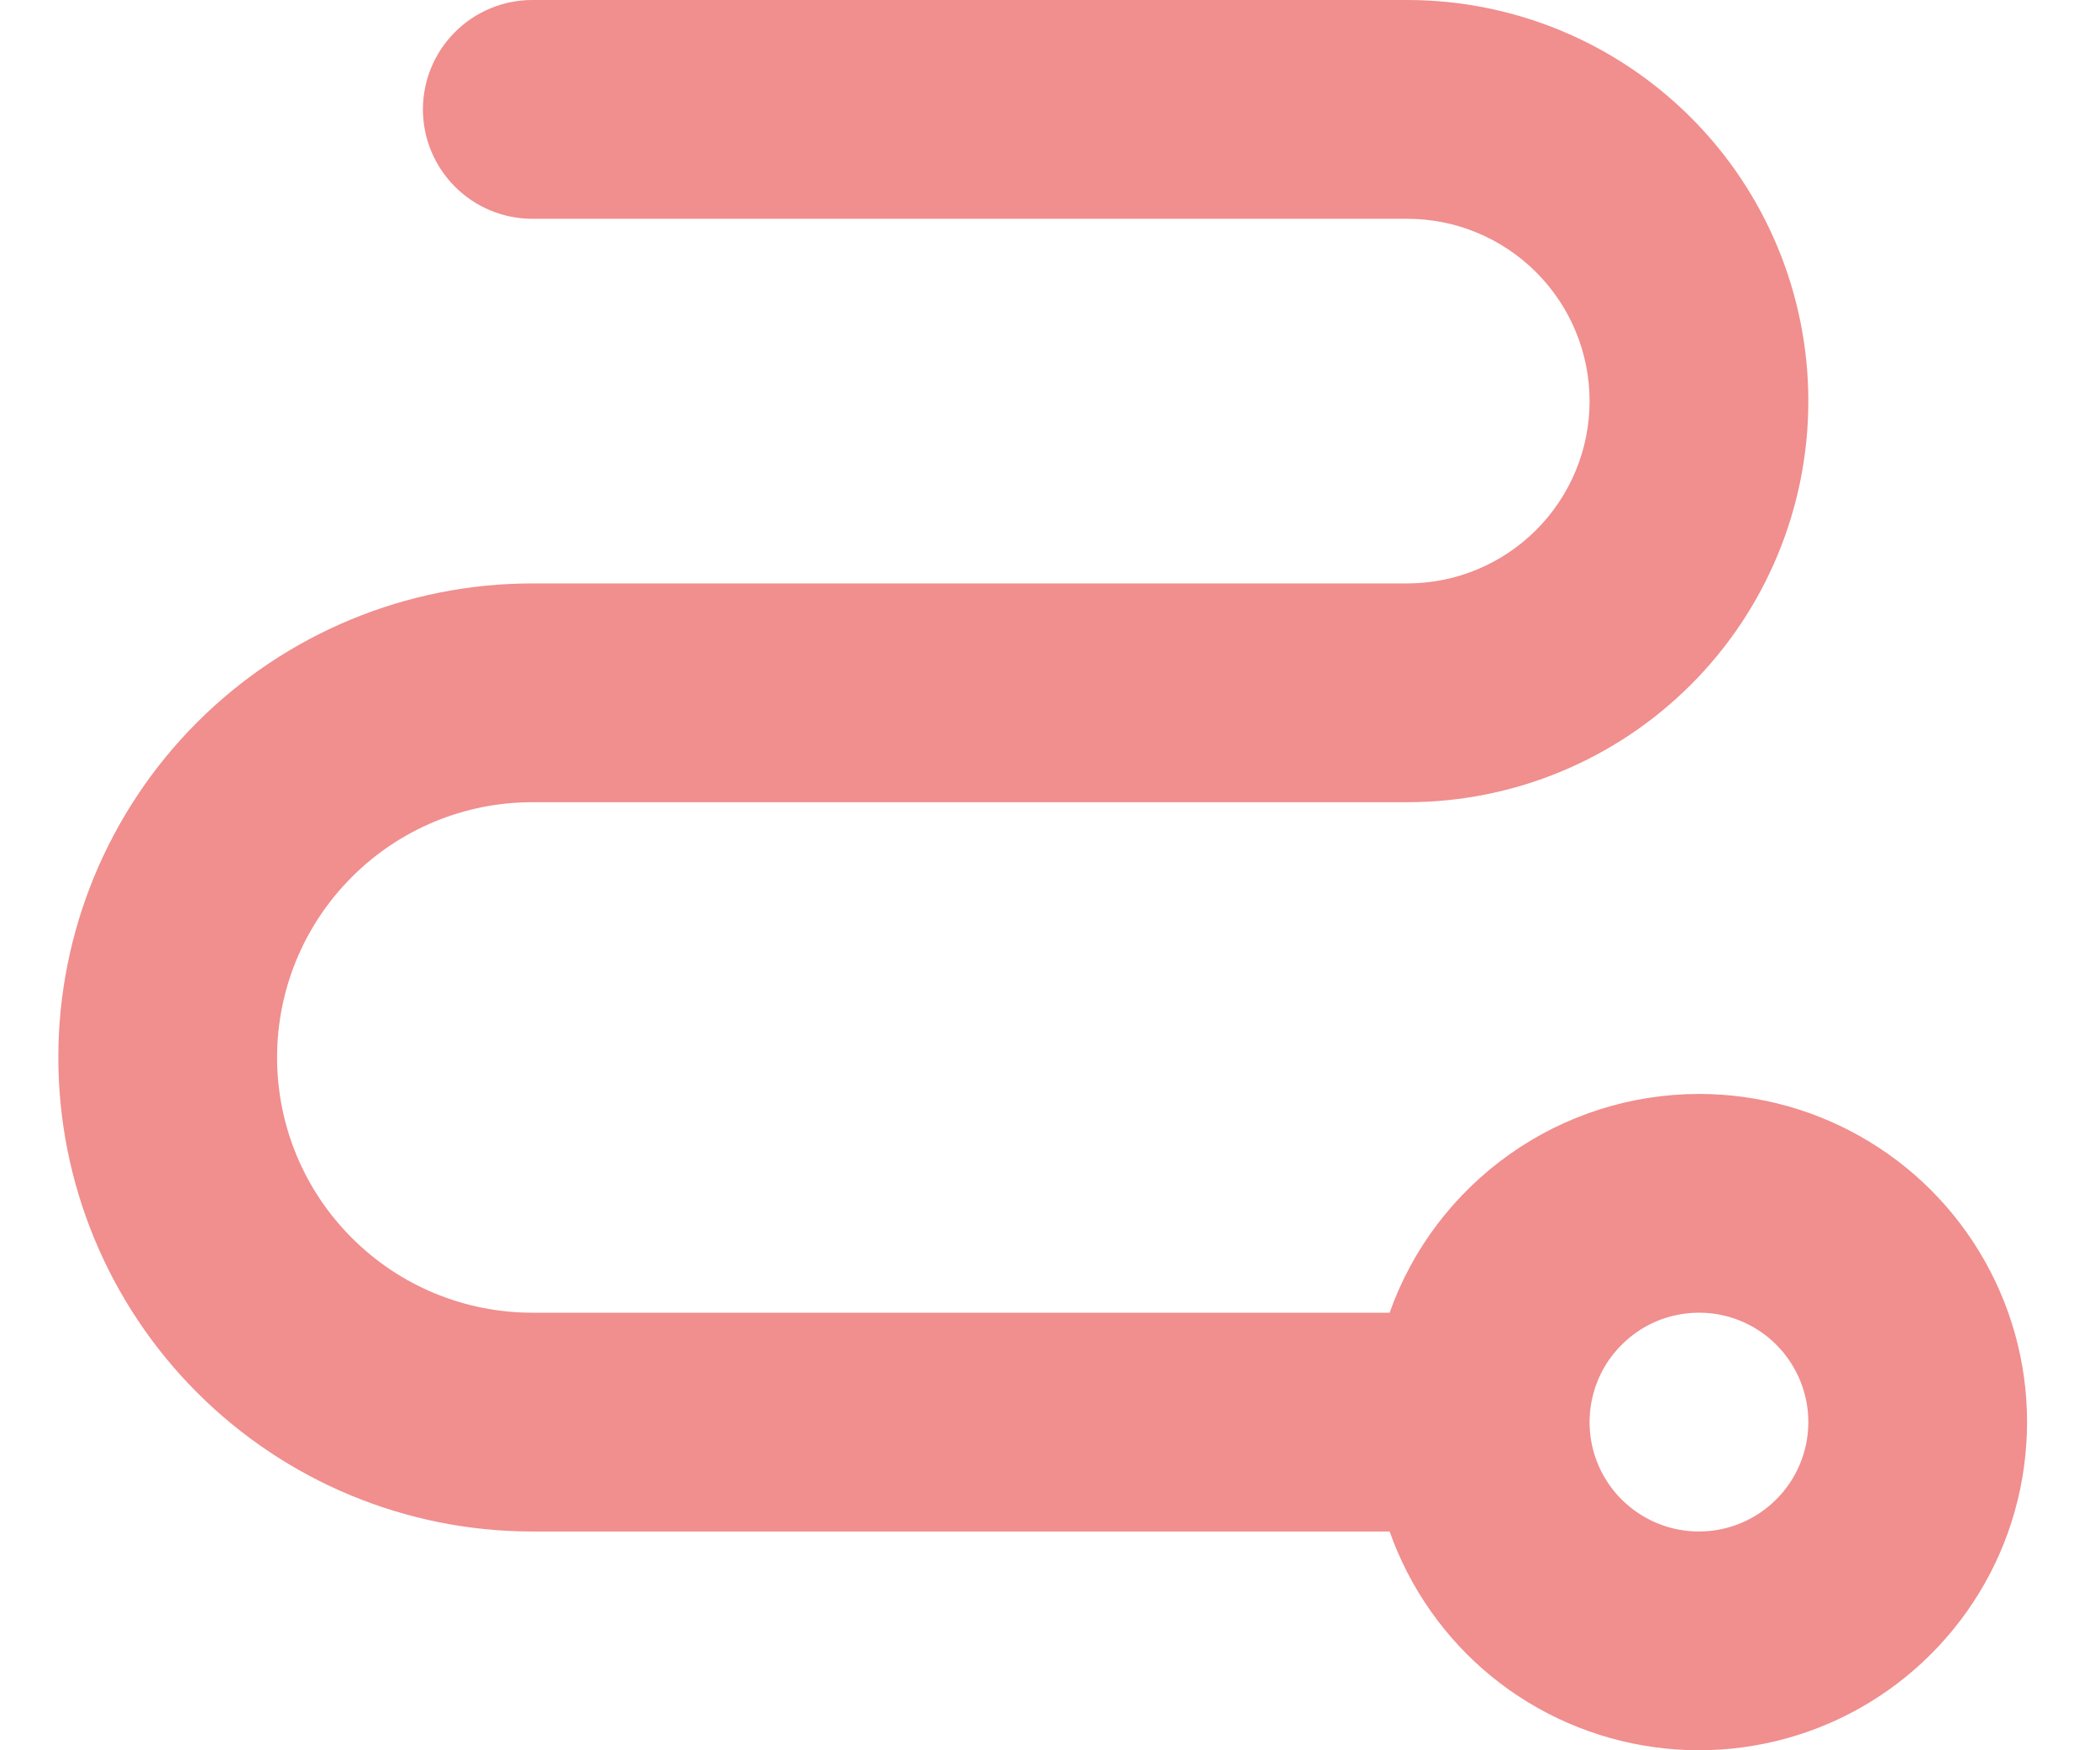 <svg width="18" height="15" viewBox="0 0 18 15" fill="none" xmlns="http://www.w3.org/2000/svg">
<path d="M14.562 9.375C13.981 9.376 13.414 9.556 12.94 9.892C12.465 10.228 12.105 10.702 11.911 11.25H4.562C3.982 11.25 3.426 11.02 3.016 10.609C2.605 10.199 2.375 9.643 2.375 9.062C2.375 8.482 2.605 7.926 3.016 7.516C3.426 7.105 3.982 6.875 4.562 6.875H12.062C12.974 6.875 13.848 6.513 14.493 5.868C15.138 5.224 15.5 4.349 15.5 3.438C15.5 2.526 15.138 1.651 14.493 1.007C13.848 0.362 12.974 0 12.062 0H4.562C4.314 5.23971e-09 4.075 0.099 3.9 0.275C3.724 0.45 3.625 0.689 3.625 0.938C3.625 1.186 3.724 1.425 3.9 1.6C4.075 1.776 4.314 1.875 4.562 1.875H12.062C12.477 1.875 12.874 2.04 13.167 2.333C13.46 2.626 13.625 3.023 13.625 3.438C13.625 3.852 13.46 4.249 13.167 4.542C12.874 4.835 12.477 5 12.062 5H4.562C3.485 5 2.452 5.428 1.69 6.19C0.928 6.952 0.5 7.985 0.5 9.062C0.5 10.14 0.928 11.173 1.69 11.935C2.452 12.697 3.485 13.125 4.562 13.125H11.911C12.083 13.611 12.385 14.041 12.784 14.367C13.184 14.693 13.665 14.902 14.176 14.973C14.687 15.044 15.207 14.973 15.681 14.768C16.154 14.563 16.561 14.232 16.859 13.811C17.157 13.39 17.333 12.896 17.368 12.381C17.404 11.867 17.297 11.352 17.06 10.895C16.823 10.437 16.465 10.053 16.024 9.785C15.584 9.517 15.078 9.375 14.562 9.375ZM14.562 13.125C14.377 13.125 14.196 13.07 14.042 12.967C13.887 12.864 13.767 12.718 13.696 12.546C13.625 12.375 13.607 12.187 13.643 12.005C13.679 11.823 13.768 11.656 13.9 11.525C14.031 11.393 14.198 11.304 14.38 11.268C14.562 11.232 14.75 11.25 14.921 11.321C15.093 11.392 15.239 11.512 15.342 11.667C15.445 11.821 15.5 12.002 15.5 12.188C15.5 12.436 15.401 12.675 15.225 12.85C15.05 13.026 14.811 13.125 14.562 13.125Z" fill="#F18E8E"/>
</svg>
